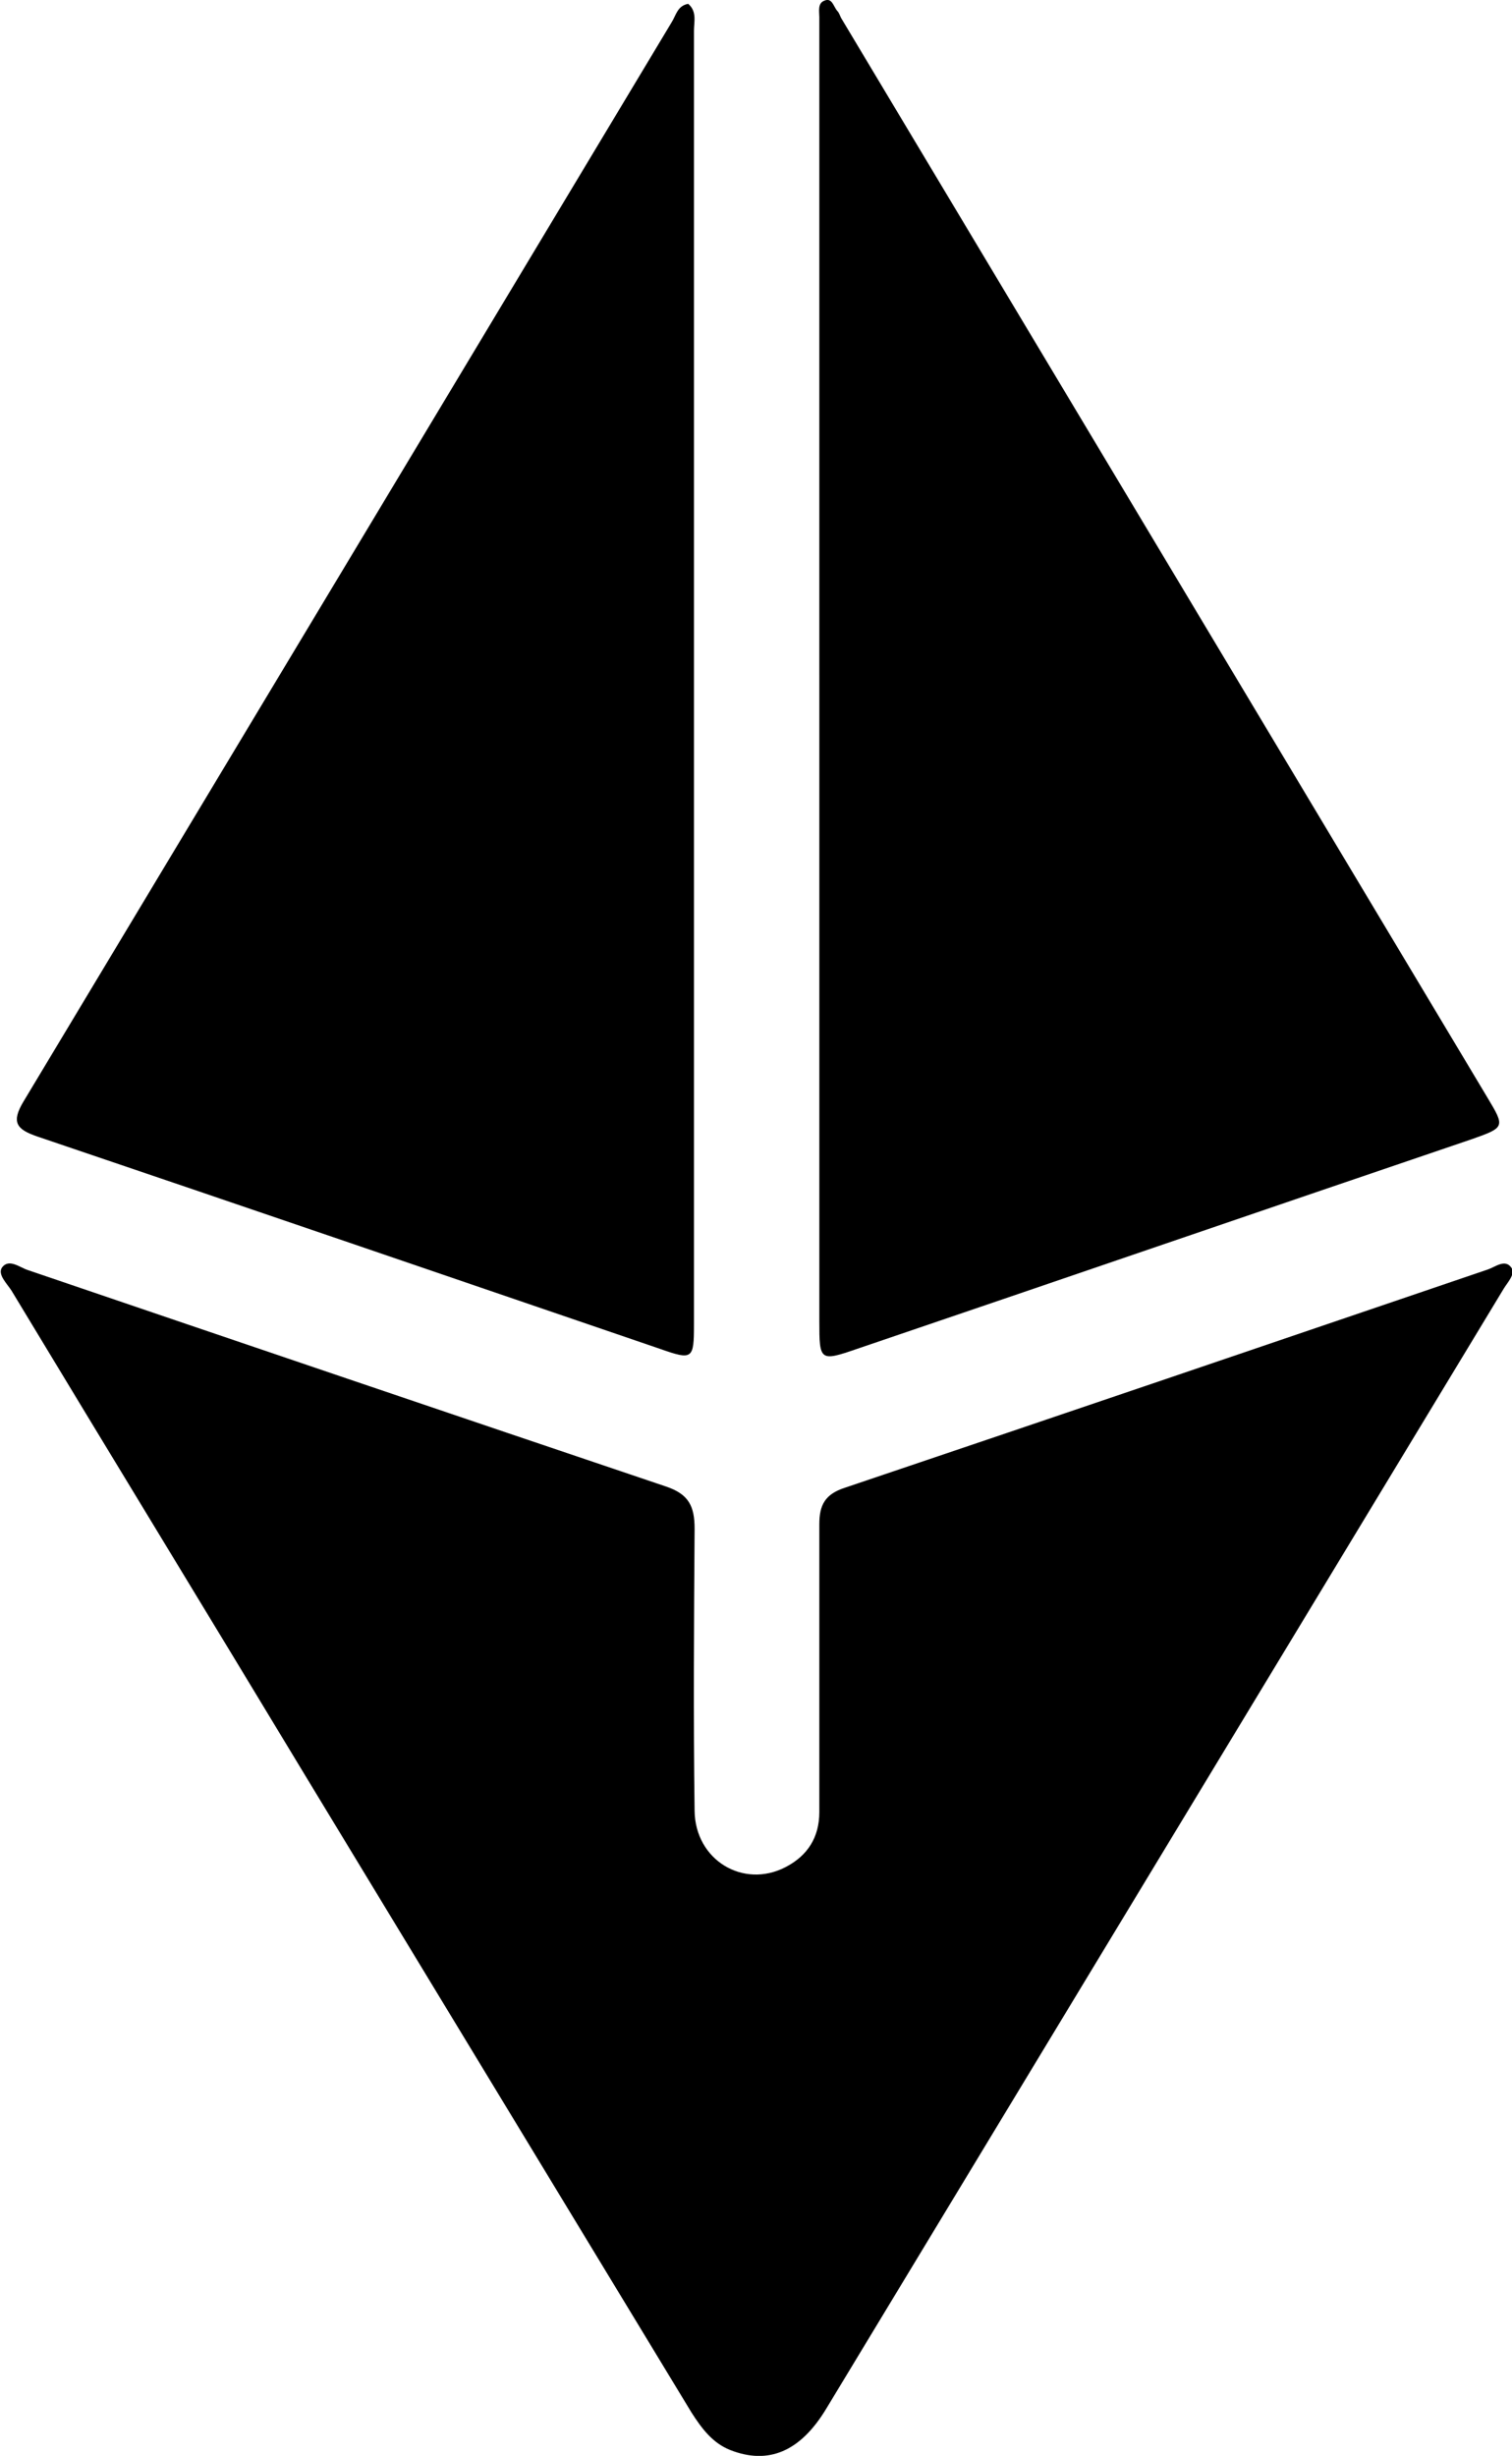 <?xml version="1.0" encoding="UTF-8"?>
<svg id="Capa_1" data-name="Capa 1" xmlns="http://www.w3.org/2000/svg" viewBox="0 0 23.64 38.38">
  <path d="m12.81,26c0-.73,0-1.45,0-2.18,0-.3.09-.47.4-.57,3.35-1.13,6.7-2.27,10.05-3.41.12-.04.27-.17.37-.03.07.1-.06.23-.12.33-3.53,5.83-7.06,11.67-10.59,17.5-.41.68-.91.88-1.5.65-.28-.11-.45-.34-.61-.59-2-3.3-4-6.59-6-9.89-1.54-2.55-3.09-5.09-4.63-7.64-.07-.11-.22-.25-.15-.36.11-.15.28,0,.41.04,3.32,1.13,6.65,2.26,9.97,3.38.36.12.45.31.45.66-.01,1.47-.02,2.94,0,4.41.01.77.76,1.22,1.42.88.35-.18.53-.47.53-.86,0-.77,0-1.54,0-2.31,0,0,0,0,0,0Z" stroke-width="0"/>
  <path d="m12.81,10.56c0-3.38,0-6.75,0-10.13,0-.05,0-.11,0-.16,0-.09-.03-.22.08-.26.12-.05.14.09.2.16.03.03.04.07.06.11,3.37,5.63,6.74,11.25,10.11,16.88.27.45.27.46-.24.64-3.21,1.09-6.41,2.19-9.62,3.28-.58.2-.59.19-.59-.43,0-3.36,0-6.73,0-10.09h0Z" stroke-width="0"/>
  <path d="m10.76.06c.14.12.09.28.09.42,0,6.74,0,13.48,0,20.22,0,.54-.02.56-.53.38-3.25-1.11-6.49-2.22-9.74-3.32-.32-.11-.41-.22-.21-.55C3.74,11.6,7.12,5.98,10.5.35c.07-.11.09-.26.26-.29Z" stroke-width="0"/>
</svg>